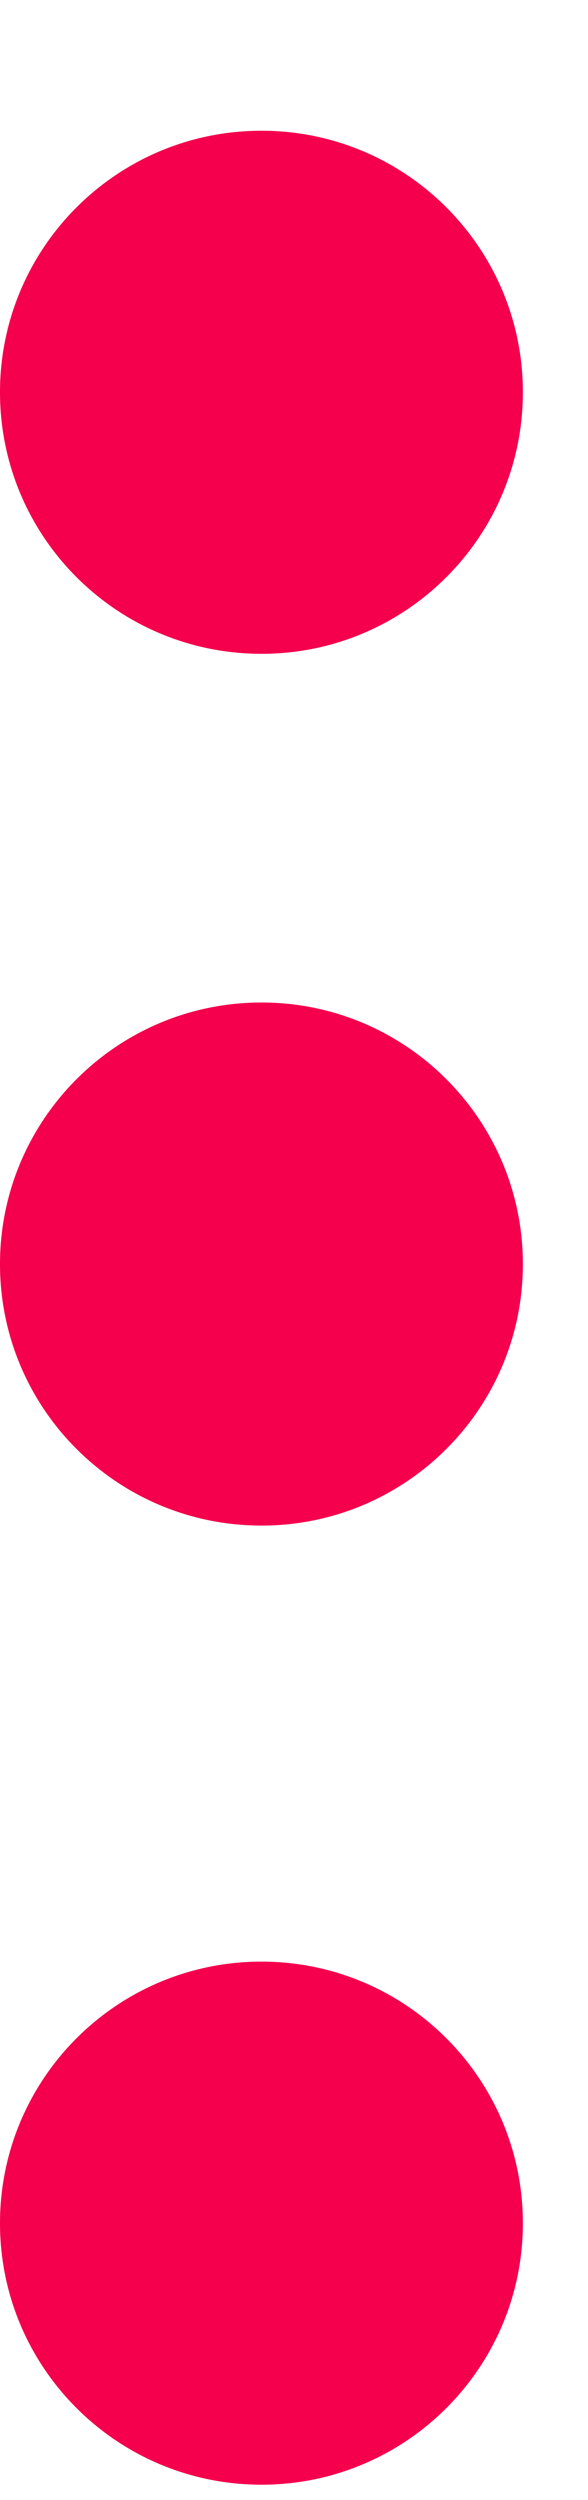 <svg width="4" height="17" viewBox="0 0 4 17" fill="none" xmlns="http://www.w3.org/2000/svg">
<g id="Group 1000003739">
<g id="Group 183">
<path id="Ellipse 17" d="M3.557 15.118C3.557 14.135 2.761 13.339 1.779 13.339C0.796 13.339 -1.20682e-07 14.135 -7.77445e-08 15.118C-3.48074e-08 16.1 0.796 16.896 1.779 16.896C2.761 16.896 3.557 16.1 3.557 15.118Z" fill="#F4004D"/>
<path id="Ellipse 18" d="M3.557 8.596C3.557 7.614 2.761 6.817 1.779 6.817C0.796 6.817 -1.20682e-07 7.614 -7.77445e-08 8.596C-3.48074e-08 9.578 0.796 10.374 1.779 10.374C2.761 10.374 3.557 9.578 3.557 8.596Z" fill="#F4004D"/>
<path id="Ellipse 19" d="M3.557 2.667C3.557 1.685 2.761 0.889 1.779 0.889C0.796 0.889 -1.20682e-07 1.685 -7.77445e-08 2.667C-3.48074e-08 3.65 0.796 4.446 1.779 4.446C2.761 4.446 3.557 3.65 3.557 2.667Z" fill="#F4004D"/>
</g>
</g>
</svg>
